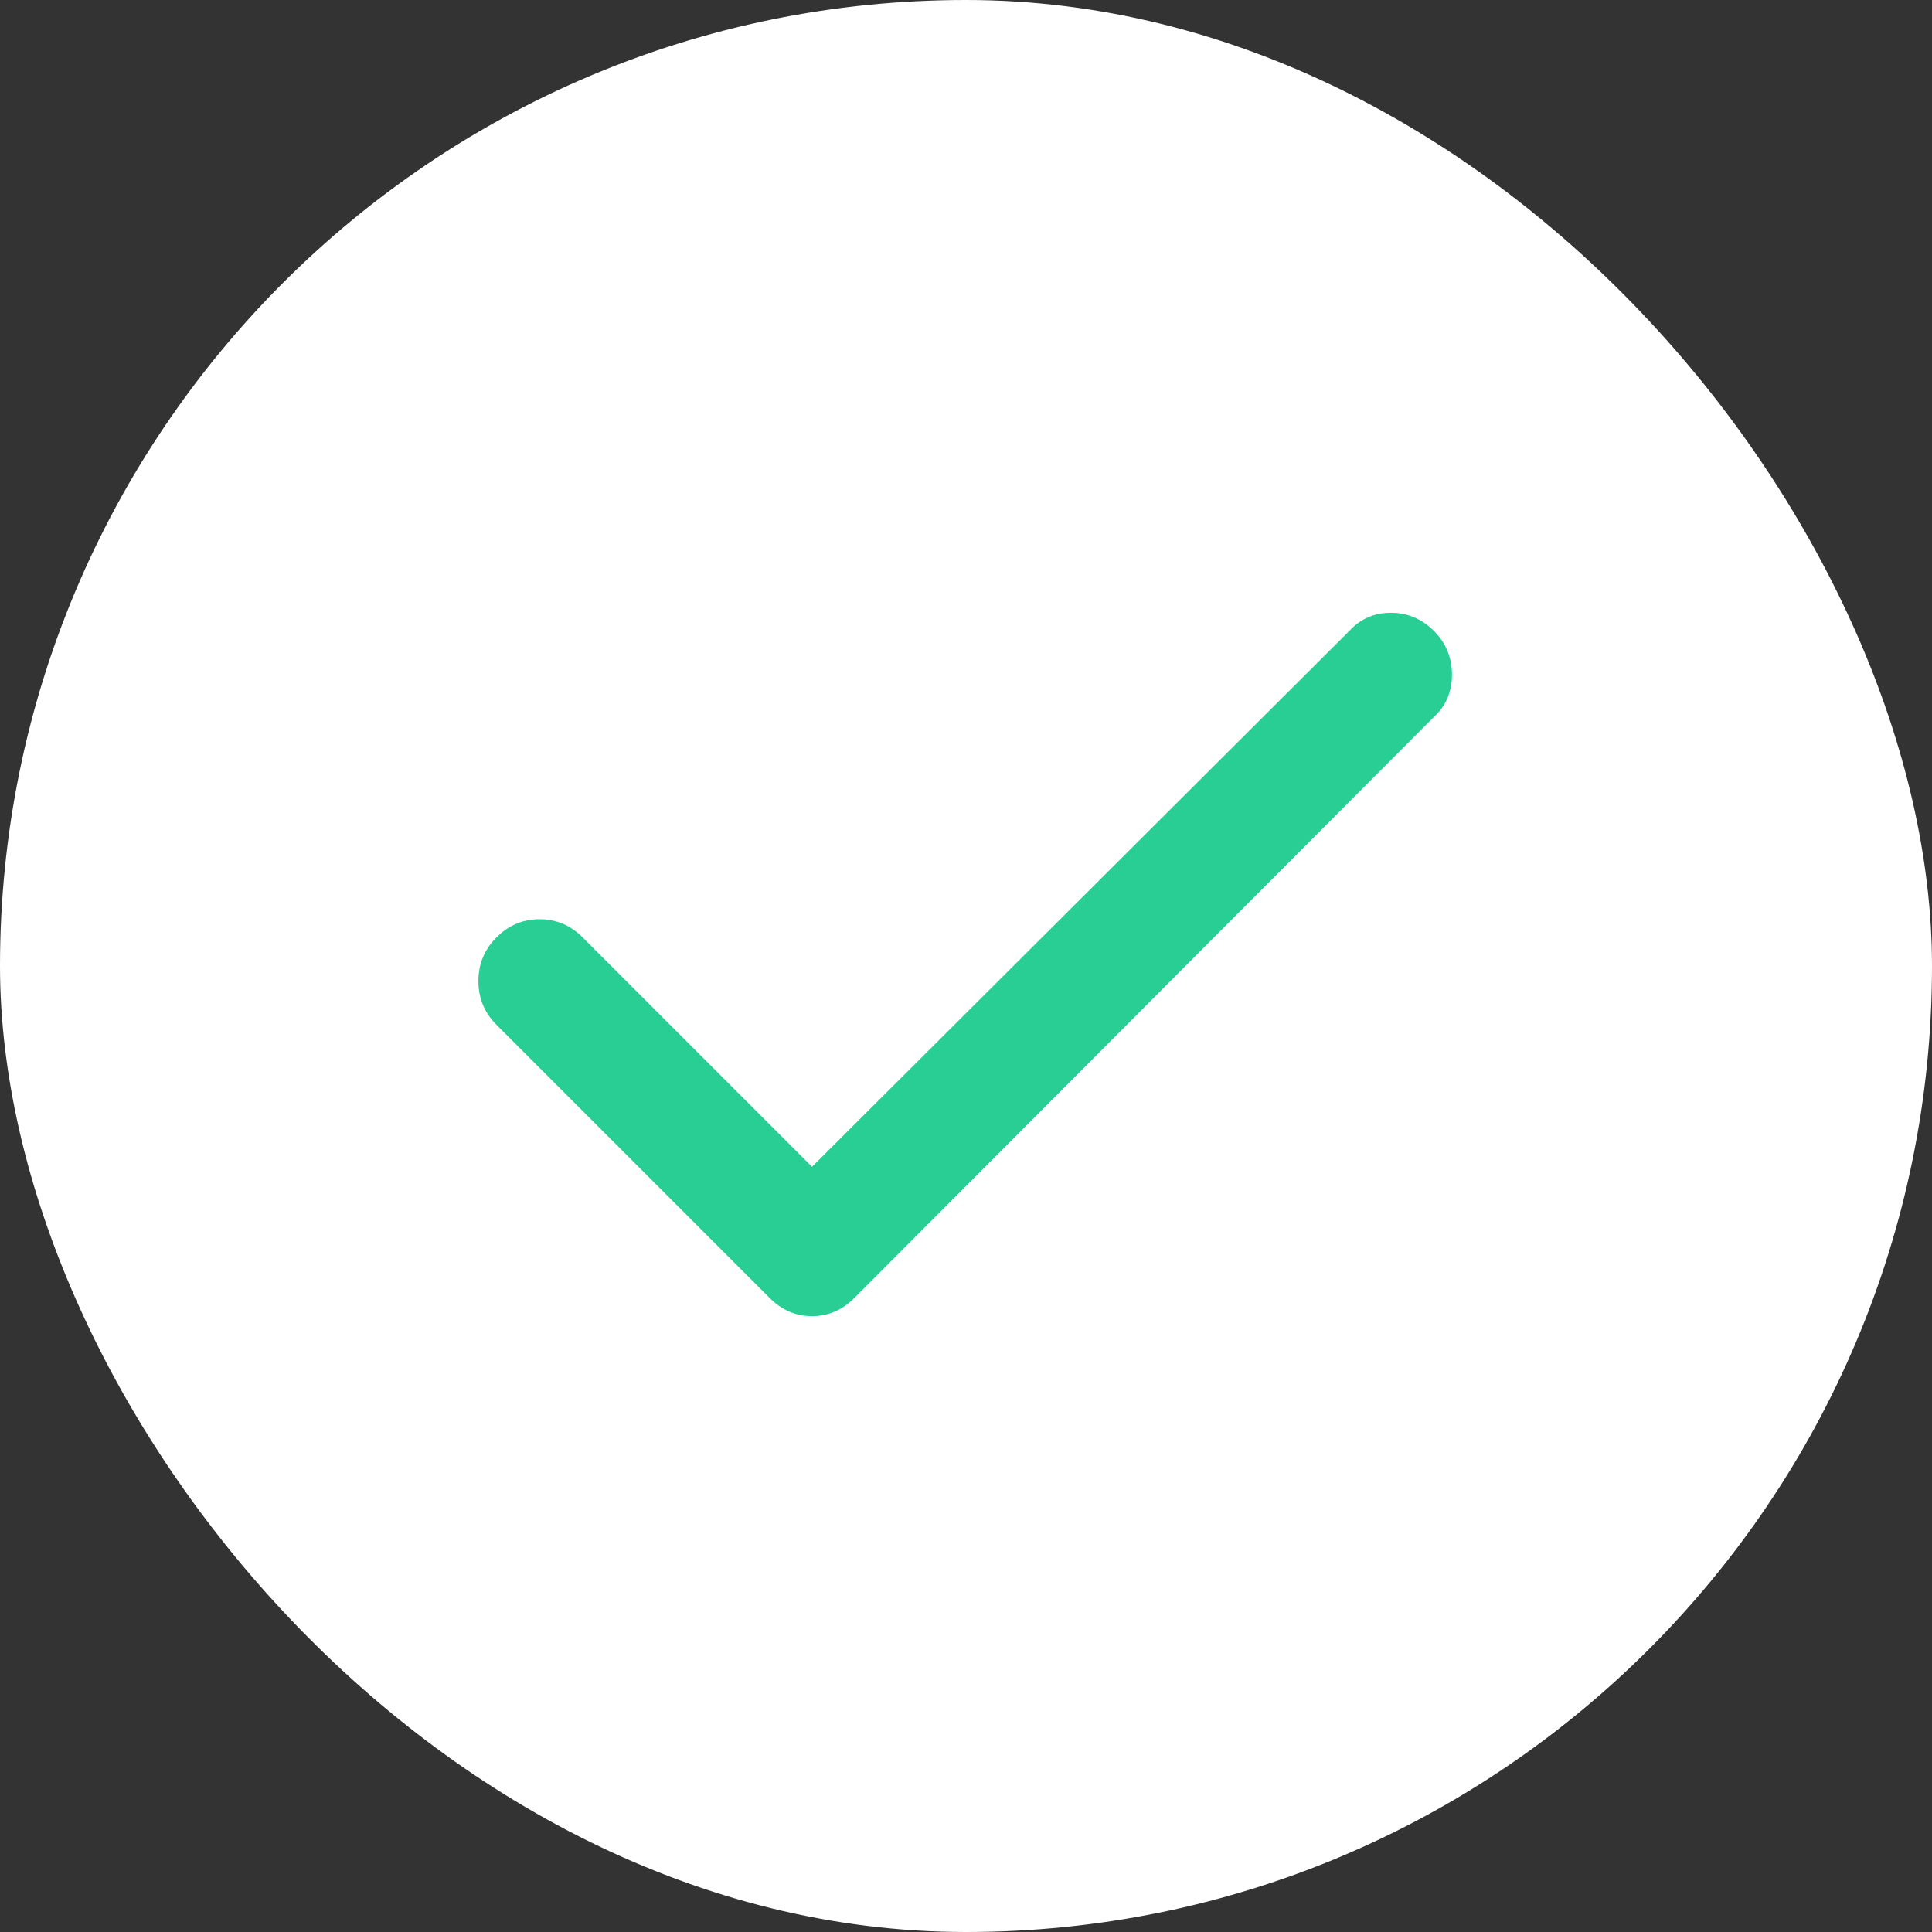 <svg width="24" height="24" viewBox="0 0 24 24" fill="none" xmlns="http://www.w3.org/2000/svg">
<rect x="0" y="0" width="24" height="24" fill="#333333" stroke="none"/>
<rect width="24" height="24" rx="12" fill="#fff"/>
<g clip-path="url(#clip0_1386_809)">
<path d="M10.087 16.35C9.987 16.35 9.893 16.331 9.806 16.294C9.718 16.256 9.637 16.2 9.562 16.125L6.168 12.731C6.018 12.581 5.943 12.4 5.943 12.187C5.943 11.975 6.018 11.794 6.168 11.644C6.318 11.494 6.496 11.419 6.703 11.419C6.909 11.419 7.087 11.494 7.237 11.644L10.087 14.494L16.762 7.837C16.9 7.687 17.072 7.612 17.278 7.612C17.484 7.612 17.662 7.687 17.812 7.837C17.962 7.987 18.037 8.169 18.037 8.381C18.037 8.594 17.962 8.769 17.812 8.906L10.612 16.125C10.537 16.2 10.456 16.256 10.368 16.294C10.281 16.331 10.187 16.35 10.087 16.35Z" fill="#29CE95"/>
</g>
<defs>
<clipPath id="clip0_1386_809">
<rect width="18" height="18" fill="white" transform="translate(3 3)"/>
</clipPath>
</defs>
</svg>
